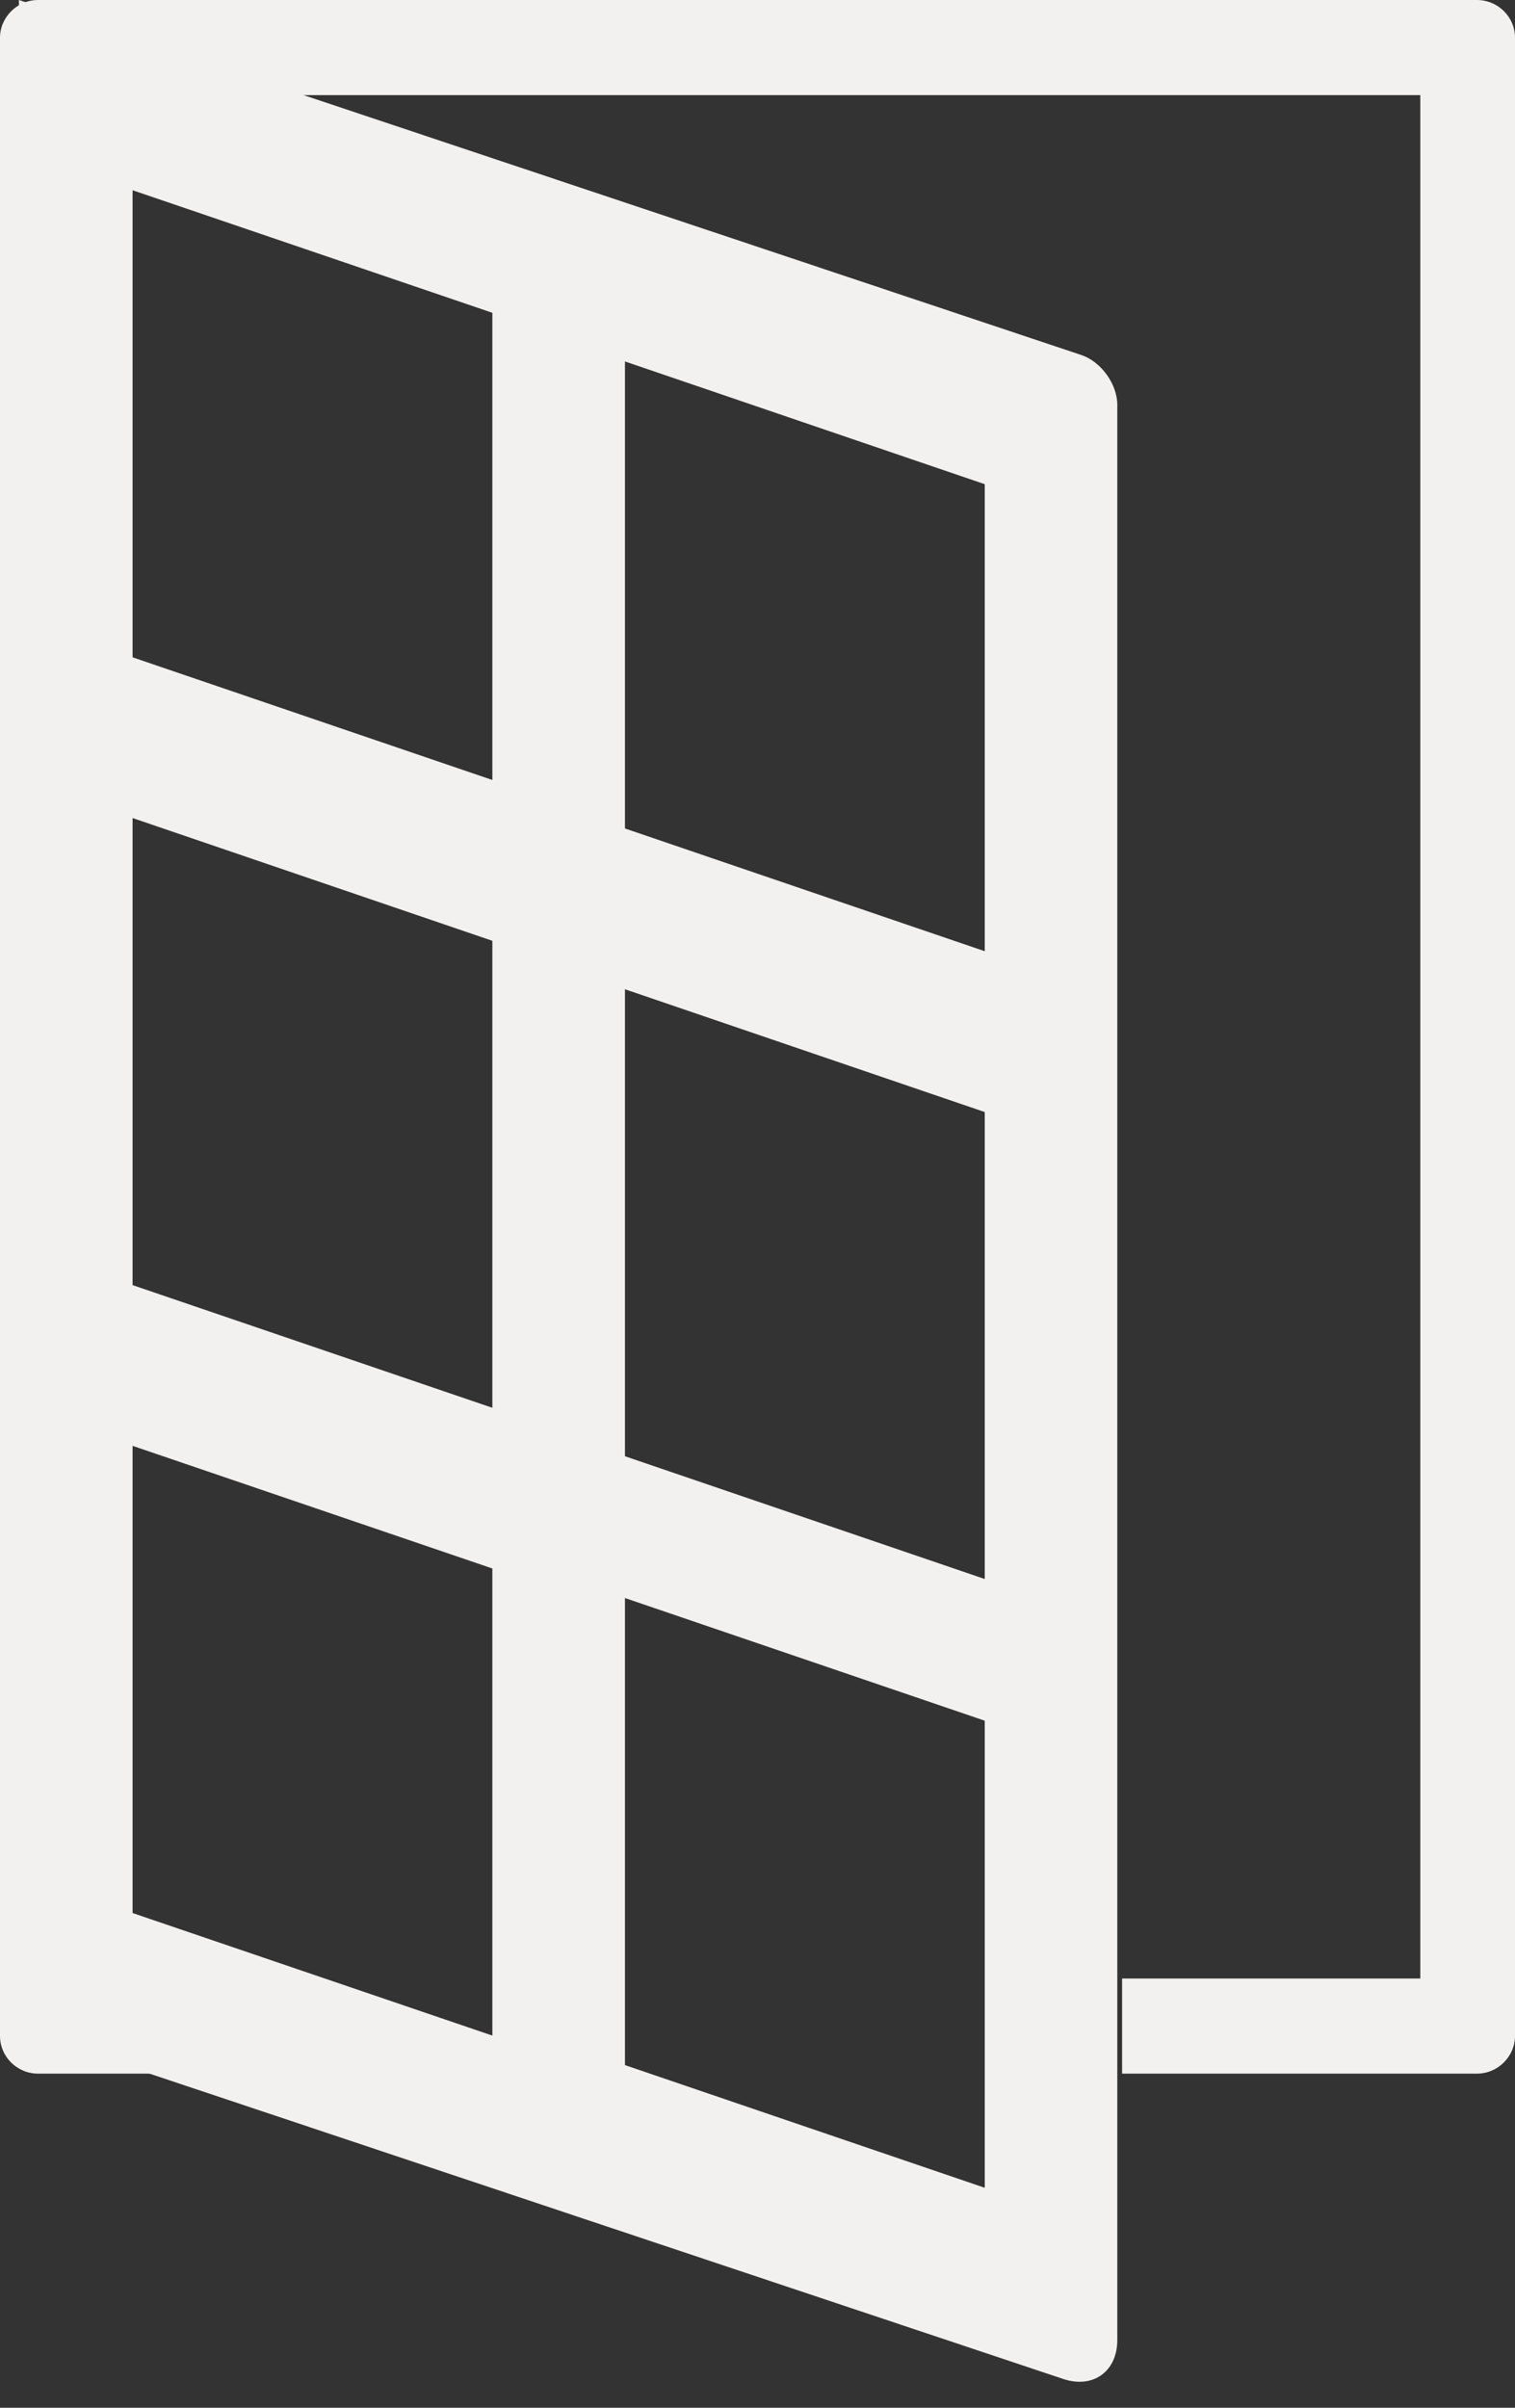 <?xml version="1.0" encoding="UTF-8" standalone="no"?>
<svg width="51px" height="81px" viewBox="0 0 51 81" version="1.1" xmlns="http://www.w3.org/2000/svg" xmlns:xlink="http://www.w3.org/1999/xlink" xmlns:sketch="http://www.bohemiancoding.com/sketch/ns">
    <rect x="0" y="0" width="51" height="81" fill="#333333" stroke="none"/>
    <!-- Generator: Sketch 3.1.1 (8761) - http://www.bohemiancoding.com/sketch -->
    <title>window_icon_default</title>
    <desc>Created with Sketch.</desc>
    <defs></defs>
    <g id="About" stroke="none" stroke-width="1" fill="none" fill-rule="evenodd" sketch:type="MSPage">
        <g sketch:type="MSArtboardGroup" transform="translate(-280, -1750)" id="In-Window-Executions" fill="#F3F1EF">
            <g sketch:type="MSLayerGroup" transform="translate(259, 1750)">
                <g id="Active" sketch:type="MSShapeGroup">
                    <g id="window_icon_default" transform="translate(21, 0)">
                        <path d="M0.637,68.292 L35.792,80.032 C36.797,80.368 37.612,79.777 37.612,78.724 L37.612,13.621 C37.612,12.918 37.061,12.164 36.403,11.944 L0.637,0 L0.637,68.292 Z M16.575,68.48 L4.463,64.357 L4.463,48.64 L16.575,52.766 L16.575,68.48 L16.575,68.48 Z M16.575,47.36 L4.463,43.233 L4.463,27.52 L16.575,31.65 L16.575,47.36 L16.575,47.36 Z M16.575,26.24 L4.463,22.113 L4.463,6.4 L16.575,10.523 L16.575,26.24 L16.575,26.24 Z M33.15,73.6 L21.038,69.473 L21.038,53.76 L33.15,57.887 L33.15,73.6 L33.15,73.6 Z M33.15,53.12 L21.038,48.99 L21.038,33.28 L33.15,37.411 L33.15,53.12 L33.15,53.12 Z M33.15,32 L21.038,27.871 L21.038,12.16 L33.15,16.289 L33.15,32 L33.15,32 Z" id="Shape"></path>
                        <path d="M1.286,0 C0.576,0 0,0.582 0,1.27 L0,68.49 C0,69.191 0.575,69.76 1.282,69.76 L5.185,69.76 L3.188,66.56 L3.188,3.2 L47.812,3.2 L47.812,66.56 L37.773,66.56 L37.773,69.76 L49.72,69.76 C50.427,69.76 51,69.178 51,68.49 L51,1.27 C51,0.569 50.427,0 49.714,0 L1.286,0 Z" id="Shape"></path>
                    </g>
                </g>
            </g>
        </g>
    </g>
</svg>